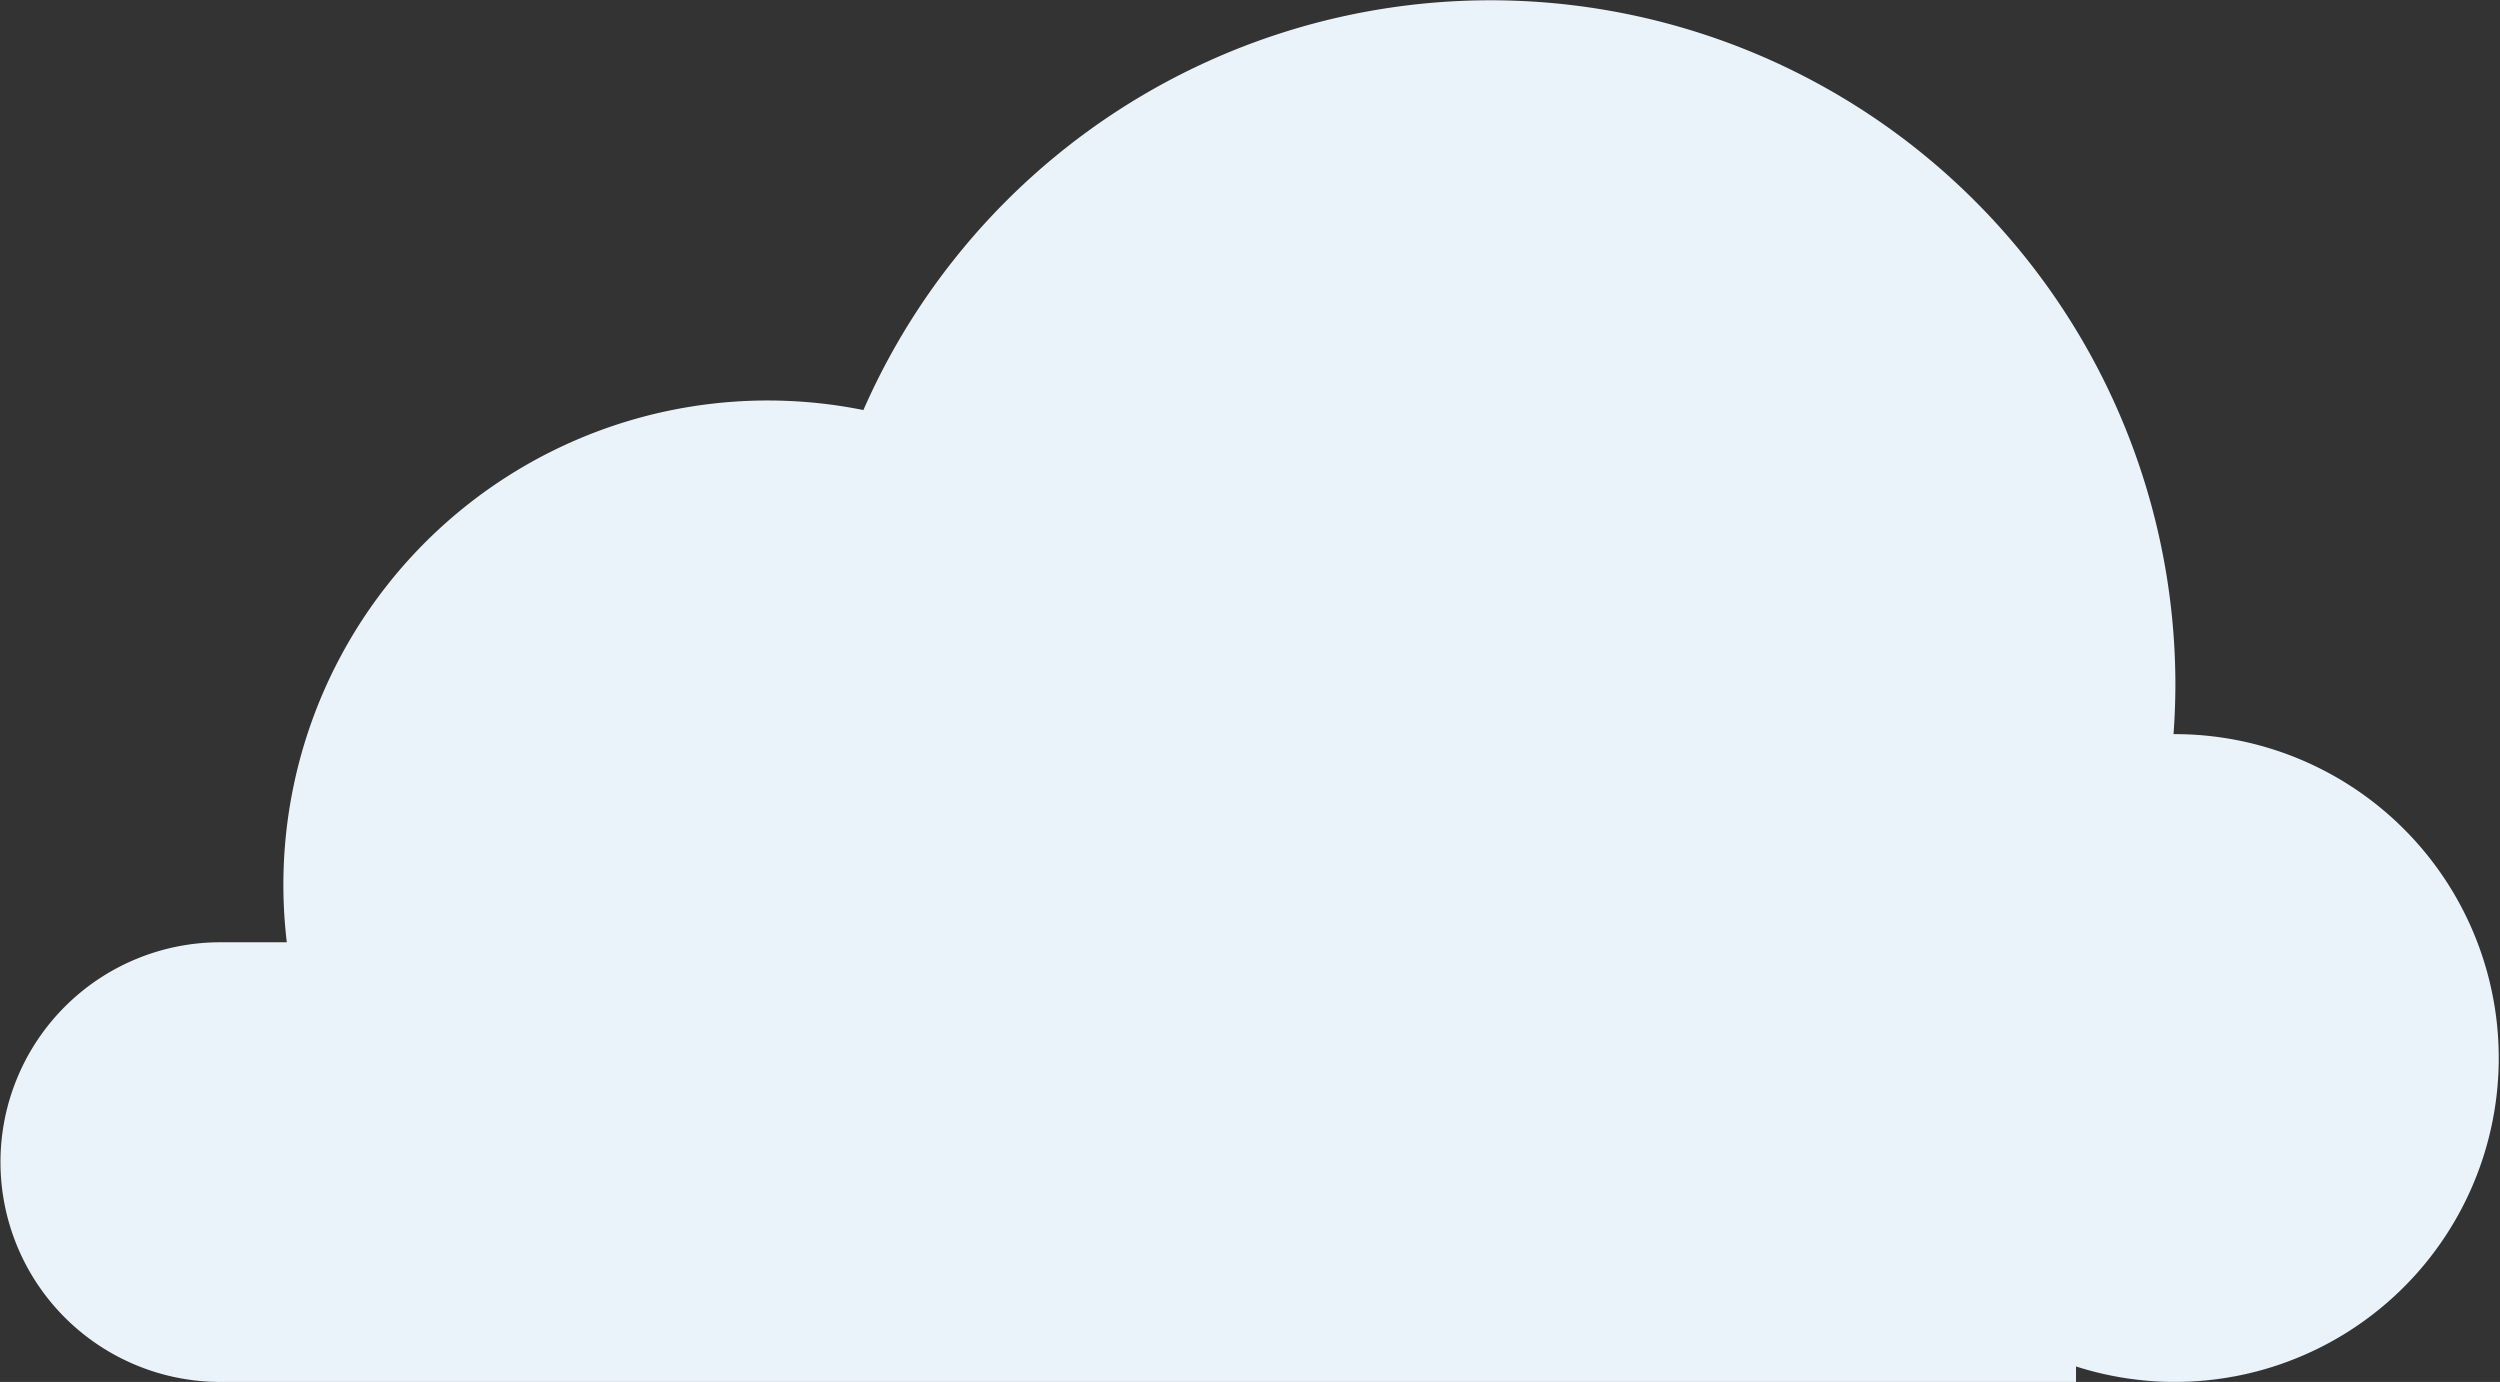 <svg xmlns="http://www.w3.org/2000/svg" width="208.123" height="115.043" viewBox="0 0 208.123 115.043">
  <rect x="0" y="0" width="208.123" height="115.043" fill="#333333" stroke="none"/>
  <path id="Union_9" data-name="Union 9" d="M172.827,112.755v1.289H18.34a18.3,18.3,0,1,1,0-36.6h5.537a40.315,40.315,0,0,1,48-44.307A57.012,57.012,0,0,1,181.1,55.868q0,2.145-.157,4.249h.157a26.963,26.963,0,1,1-8.278,52.638Z" transform="translate(0 1)" fill="#ebf3fa"/>
</svg>
